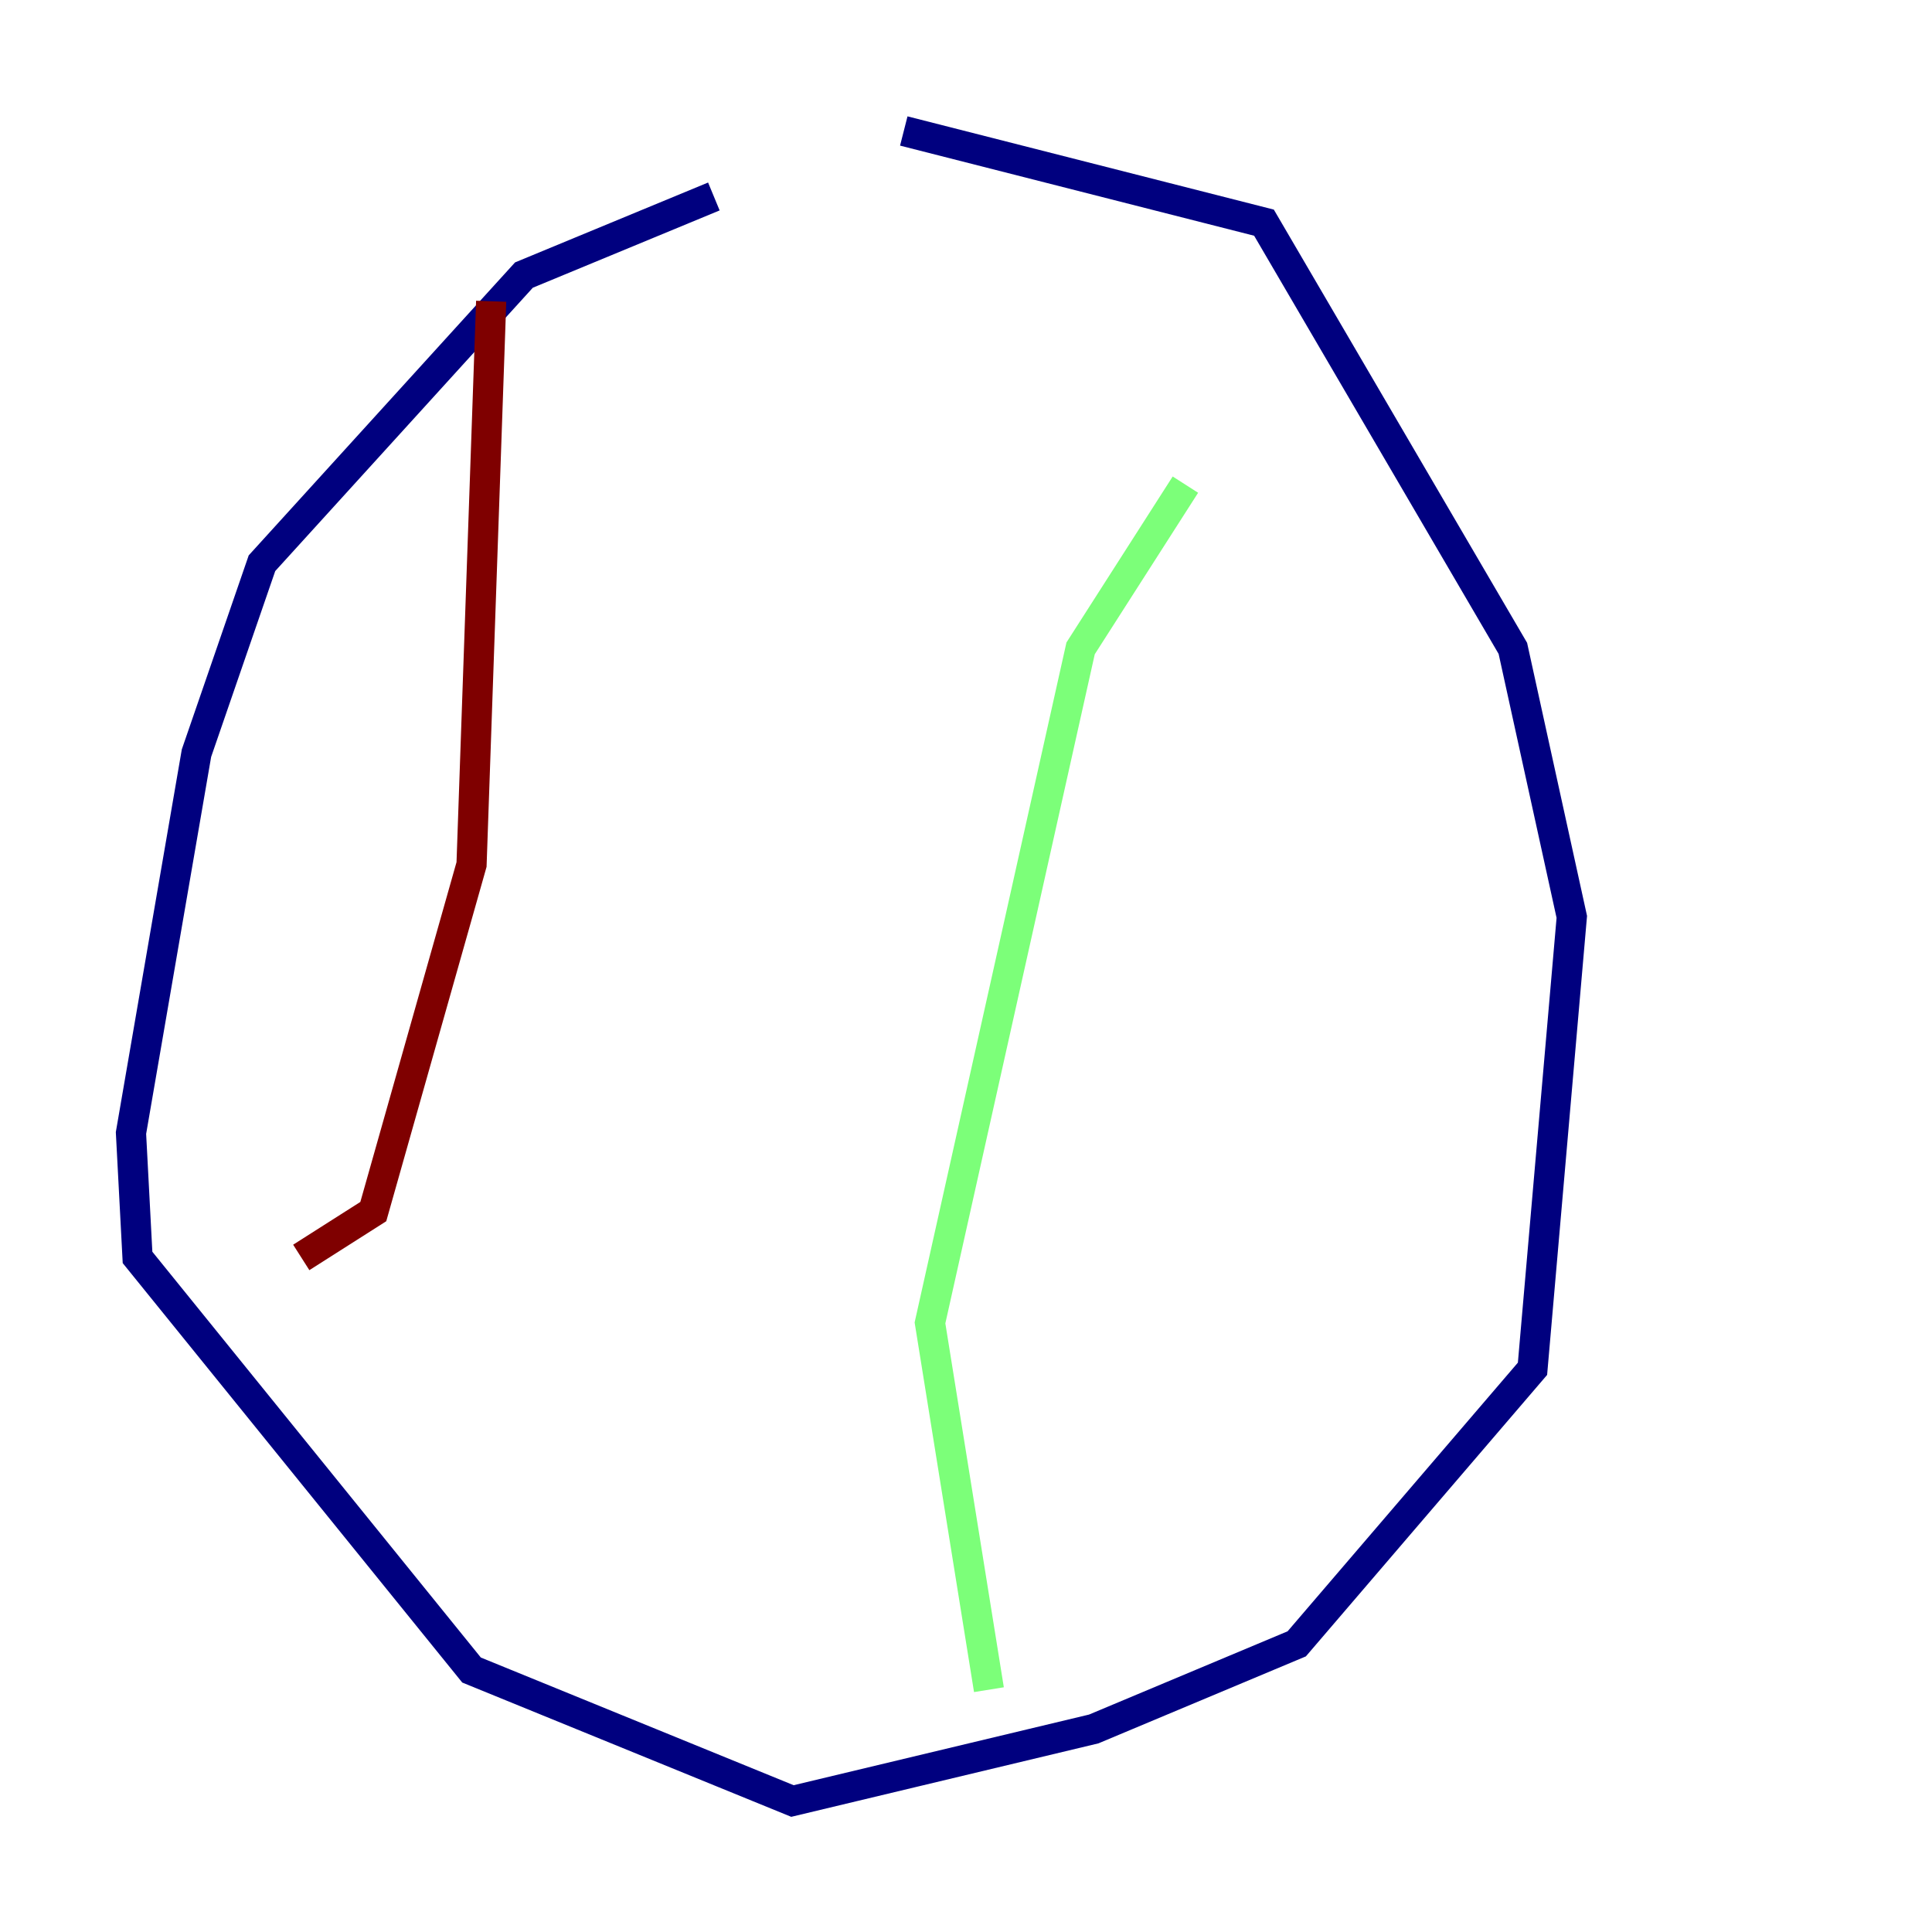 <?xml version="1.0" encoding="utf-8" ?>
<svg baseProfile="tiny" height="128" version="1.2" viewBox="0,0,128,128" width="128" xmlns="http://www.w3.org/2000/svg" xmlns:ev="http://www.w3.org/2001/xml-events" xmlns:xlink="http://www.w3.org/1999/xlink"><defs /><polyline fill="none" points="47.295,13.017 34.712,18.224 17.356,37.315 13.017,49.898 8.678,75.064 9.112,83.308 31.241,110.644 52.502,119.322 72.461,114.549 85.912,108.909 101.532,90.685 104.136,60.746 100.231,42.956 83.742,14.752 59.878,8.678" stroke="#00007f" stroke-width="2" /><polyline fill="none" points="78.536,32.108 71.593,42.956 61.614,87.647 65.519,111.946" stroke="#7cff79" stroke-width="2" /><polyline fill="none" points="32.542,19.959 31.241,57.275 24.732,80.271 19.959,83.308" stroke="#7f0000" stroke-width="2" /></svg>